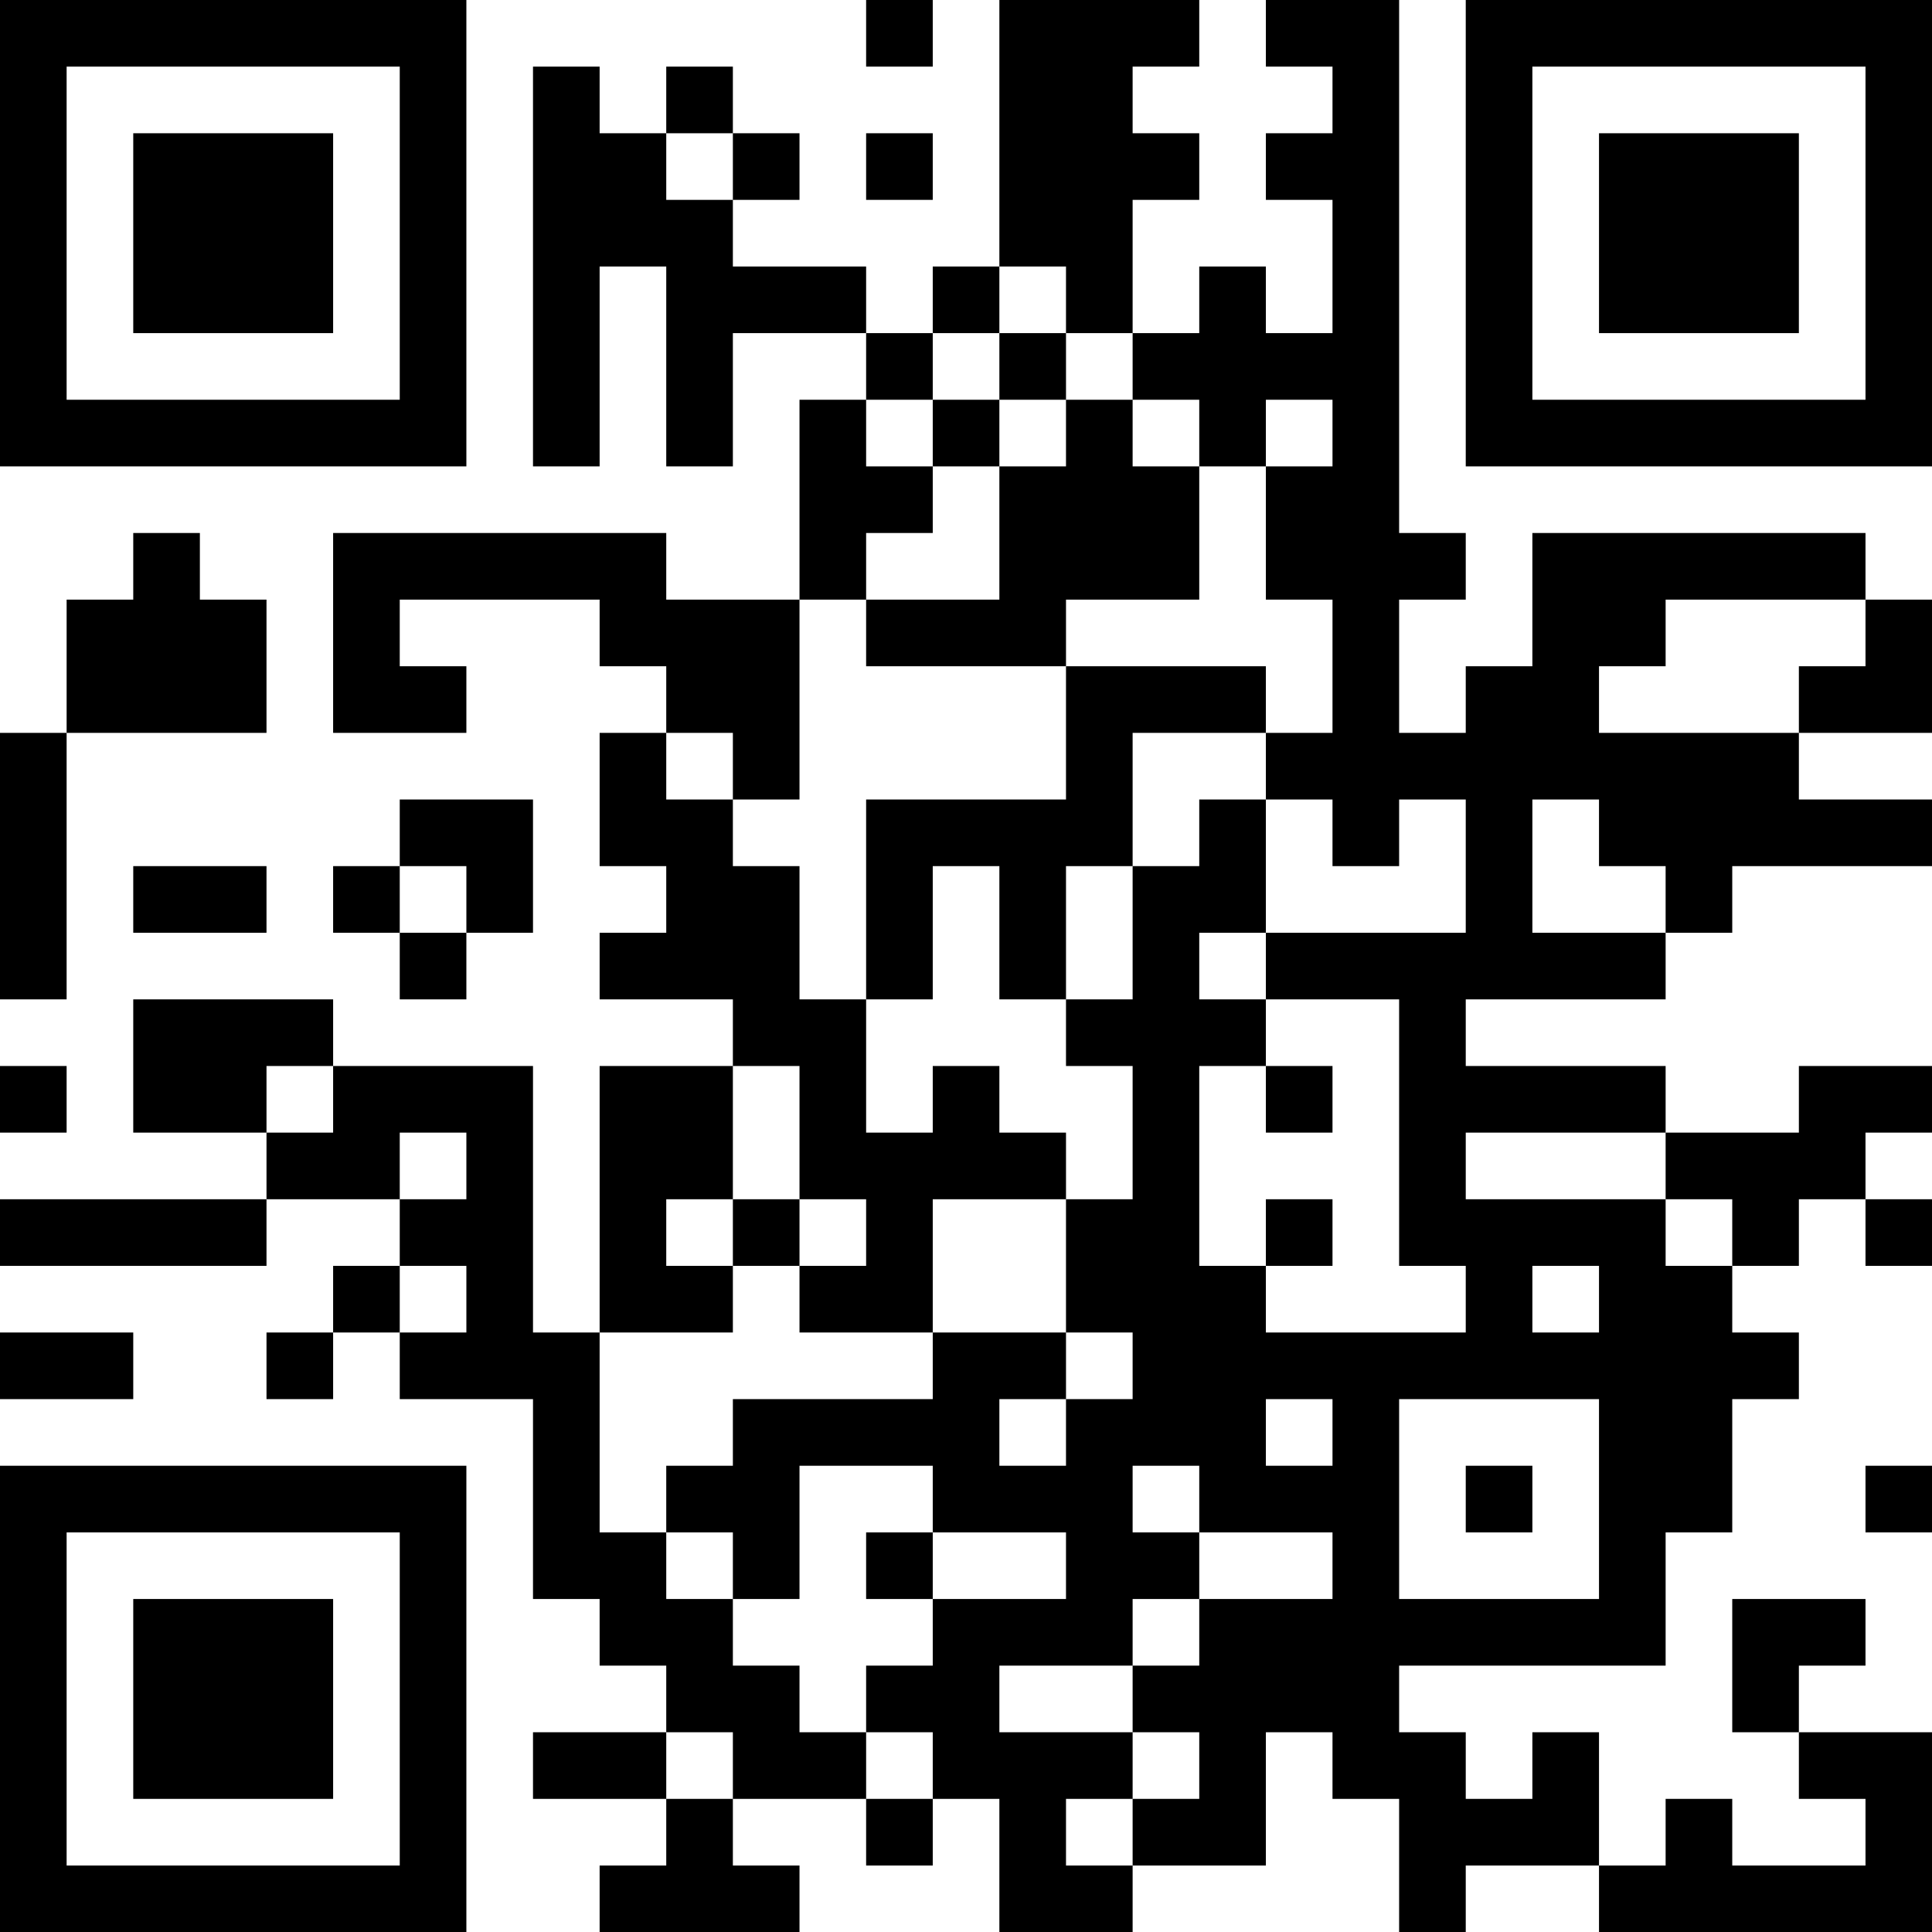 <?xml version="1.0" encoding="UTF-8"?>
<svg xmlns="http://www.w3.org/2000/svg" version="1.1" width="200" height="200" viewBox="0 0 200 200"><rect x="0" y="0" width="200" height="200" fill="#ffffff"/><g transform="scale(6.897)"><g transform="translate(0,0)"><path fill-rule="evenodd" d="M13 0L13 1L14 1L14 0ZM15 0L15 4L14 4L14 5L13 5L13 4L11 4L11 3L12 3L12 2L11 2L11 1L10 1L10 2L9 2L9 1L8 1L8 7L9 7L9 4L10 4L10 7L11 7L11 5L13 5L13 6L12 6L12 9L10 9L10 8L5 8L5 11L7 11L7 10L6 10L6 9L9 9L9 10L10 10L10 11L9 11L9 13L10 13L10 14L9 14L9 15L11 15L11 16L9 16L9 20L8 20L8 16L5 16L5 15L2 15L2 17L4 17L4 18L0 18L0 19L4 19L4 18L6 18L6 19L5 19L5 20L4 20L4 21L5 21L5 20L6 20L6 21L8 21L8 24L9 24L9 25L10 25L10 26L8 26L8 27L10 27L10 28L9 28L9 29L12 29L12 28L11 28L11 27L13 27L13 28L14 28L14 27L15 27L15 29L17 29L17 28L19 28L19 26L20 26L20 27L21 27L21 29L22 29L22 28L24 28L24 29L29 29L29 26L27 26L27 25L28 25L28 24L26 24L26 26L27 26L27 27L28 27L28 28L26 28L26 27L25 27L25 28L24 28L24 26L23 26L23 27L22 27L22 26L21 26L21 25L25 25L25 23L26 23L26 21L27 21L27 20L26 20L26 19L27 19L27 18L28 18L28 19L29 19L29 18L28 18L28 17L29 17L29 16L27 16L27 17L25 17L25 16L22 16L22 15L25 15L25 14L26 14L26 13L29 13L29 12L27 12L27 11L29 11L29 9L28 9L28 8L23 8L23 10L22 10L22 11L21 11L21 9L22 9L22 8L21 8L21 0L19 0L19 1L20 1L20 2L19 2L19 3L20 3L20 5L19 5L19 4L18 4L18 5L17 5L17 3L18 3L18 2L17 2L17 1L18 1L18 0ZM10 2L10 3L11 3L11 2ZM13 2L13 3L14 3L14 2ZM15 4L15 5L14 5L14 6L13 6L13 7L14 7L14 8L13 8L13 9L12 9L12 12L11 12L11 11L10 11L10 12L11 12L11 13L12 13L12 15L13 15L13 17L14 17L14 16L15 16L15 17L16 17L16 18L14 18L14 20L12 20L12 19L13 19L13 18L12 18L12 16L11 16L11 18L10 18L10 19L11 19L11 20L9 20L9 23L10 23L10 24L11 24L11 25L12 25L12 26L13 26L13 27L14 27L14 26L13 26L13 25L14 25L14 24L16 24L16 23L14 23L14 22L12 22L12 24L11 24L11 23L10 23L10 22L11 22L11 21L14 21L14 20L16 20L16 21L15 21L15 22L16 22L16 21L17 21L17 20L16 20L16 18L17 18L17 16L16 16L16 15L17 15L17 13L18 13L18 12L19 12L19 14L18 14L18 15L19 15L19 16L18 16L18 19L19 19L19 20L22 20L22 19L21 19L21 15L19 15L19 14L22 14L22 12L21 12L21 13L20 13L20 12L19 12L19 11L20 11L20 9L19 9L19 7L20 7L20 6L19 6L19 7L18 7L18 6L17 6L17 5L16 5L16 4ZM15 5L15 6L14 6L14 7L15 7L15 9L13 9L13 10L16 10L16 12L13 12L13 15L14 15L14 13L15 13L15 15L16 15L16 13L17 13L17 11L19 11L19 10L16 10L16 9L18 9L18 7L17 7L17 6L16 6L16 5ZM15 6L15 7L16 7L16 6ZM2 8L2 9L1 9L1 11L0 11L0 15L1 15L1 11L4 11L4 9L3 9L3 8ZM25 9L25 10L24 10L24 11L27 11L27 10L28 10L28 9ZM6 12L6 13L5 13L5 14L6 14L6 15L7 15L7 14L8 14L8 12ZM23 12L23 14L25 14L25 13L24 13L24 12ZM2 13L2 14L4 14L4 13ZM6 13L6 14L7 14L7 13ZM0 16L0 17L1 17L1 16ZM4 16L4 17L5 17L5 16ZM19 16L19 17L20 17L20 16ZM6 17L6 18L7 18L7 17ZM22 17L22 18L25 18L25 19L26 19L26 18L25 18L25 17ZM11 18L11 19L12 19L12 18ZM19 18L19 19L20 19L20 18ZM6 19L6 20L7 20L7 19ZM23 19L23 20L24 20L24 19ZM0 20L0 21L2 21L2 20ZM19 21L19 22L20 22L20 21ZM21 21L21 24L24 24L24 21ZM17 22L17 23L18 23L18 24L17 24L17 25L15 25L15 26L17 26L17 27L16 27L16 28L17 28L17 27L18 27L18 26L17 26L17 25L18 25L18 24L20 24L20 23L18 23L18 22ZM22 22L22 23L23 23L23 22ZM28 22L28 23L29 23L29 22ZM13 23L13 24L14 24L14 23ZM10 26L10 27L11 27L11 26ZM0 0L0 7L7 7L7 0ZM1 1L1 6L6 6L6 1ZM2 2L2 5L5 5L5 2ZM22 0L22 7L29 7L29 0ZM23 1L23 6L28 6L28 1ZM24 2L24 5L27 5L27 2ZM0 22L0 29L7 29L7 22ZM1 23L1 28L6 28L6 23ZM2 24L2 27L5 27L5 24Z" fill="#000000"/></g></g></svg>

